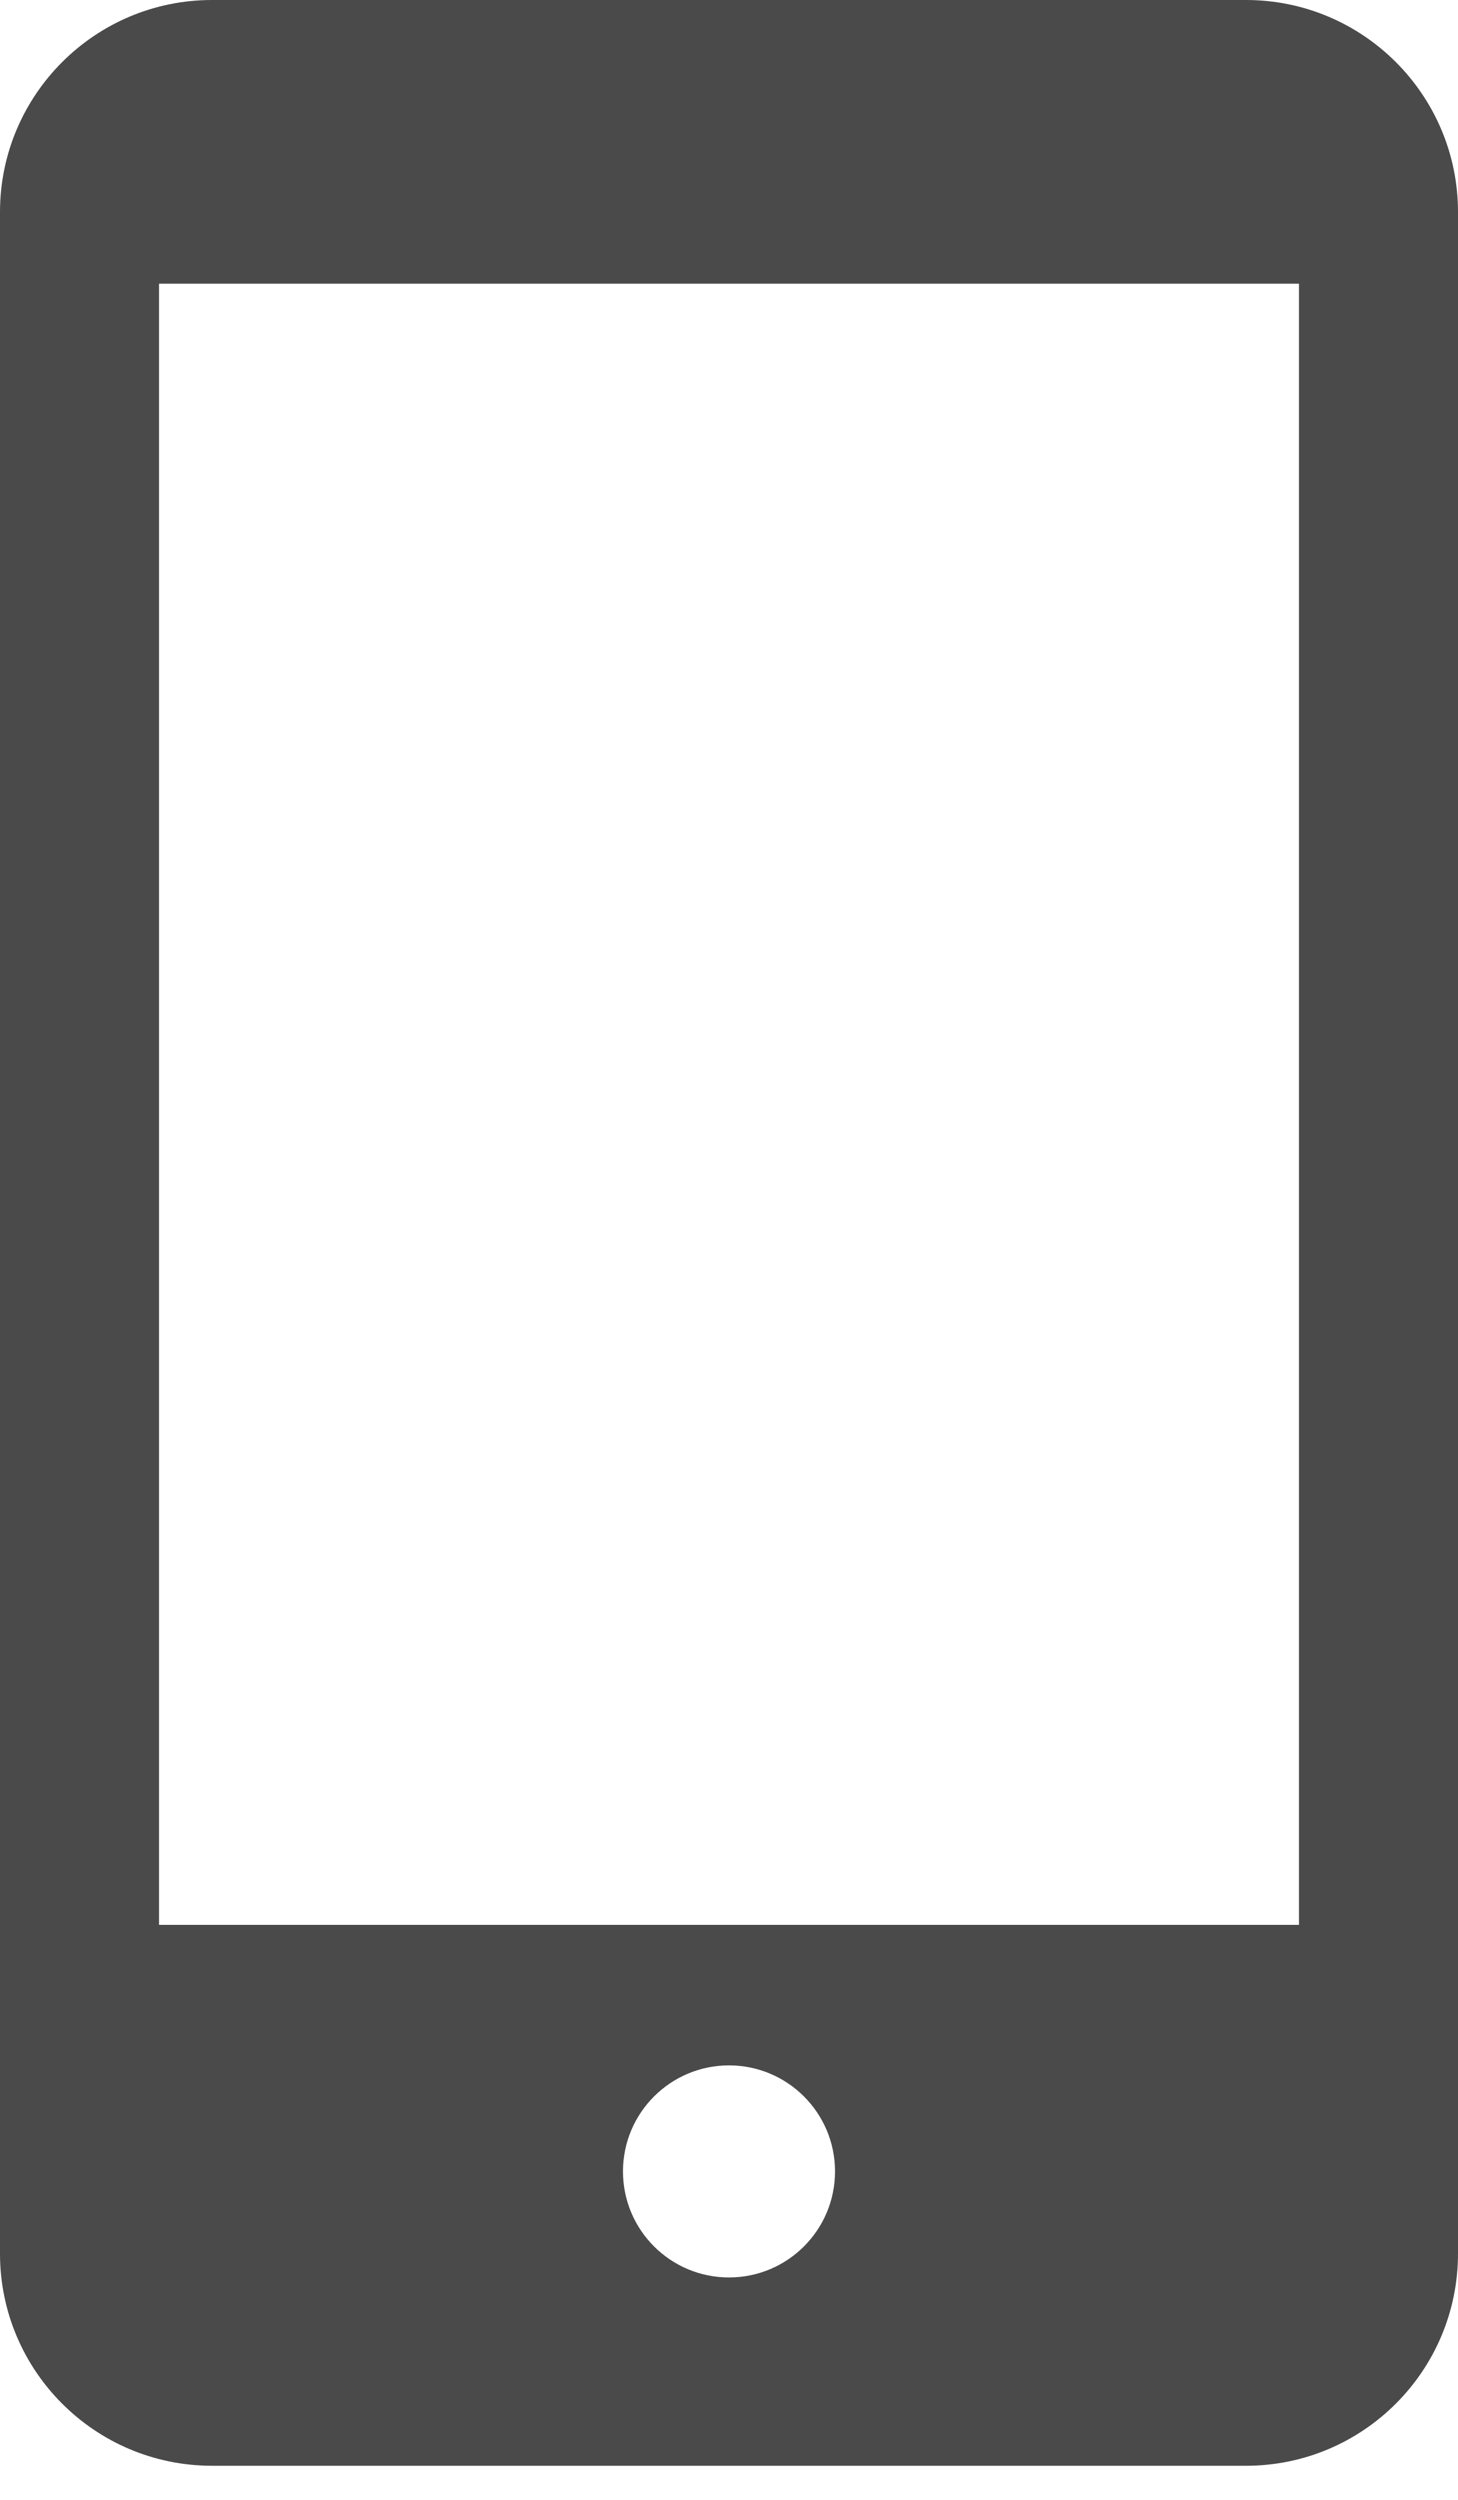 <svg width="14px" height="24px" viewBox="0 0 14 24" version="1.1" xmlns="http://www.w3.org/2000/svg">
    <g transform="translate(-135, -436)" fill="#4A4A4A" fill-rule="nonzero">
        <path d="M146.964,436 L137.036,436 C135.912,436 135,436.912 135,438.036 L135,457.636 C135,458.761 135.912,459.673 137.036,459.673 L146.964,459.673 C148.088,459.673 149,458.761 149,457.636 L149,438.036 C149,436.912 148.088,436 146.964,436 Z M142,457.865 C141.438,457.865 140.982,457.41 140.982,456.847 C140.982,456.285 141.438,455.829 142,455.829 C142.562,455.829 143.018,456.285 143.018,456.847 C143.018,457.41 142.562,457.865 142,457.865 Z M147.473,454.48 L136.527,454.48 L136.527,438.724 L147.473,438.724 L147.473,454.48 Z"
              id="Shape"></path>
    </g>
</svg>